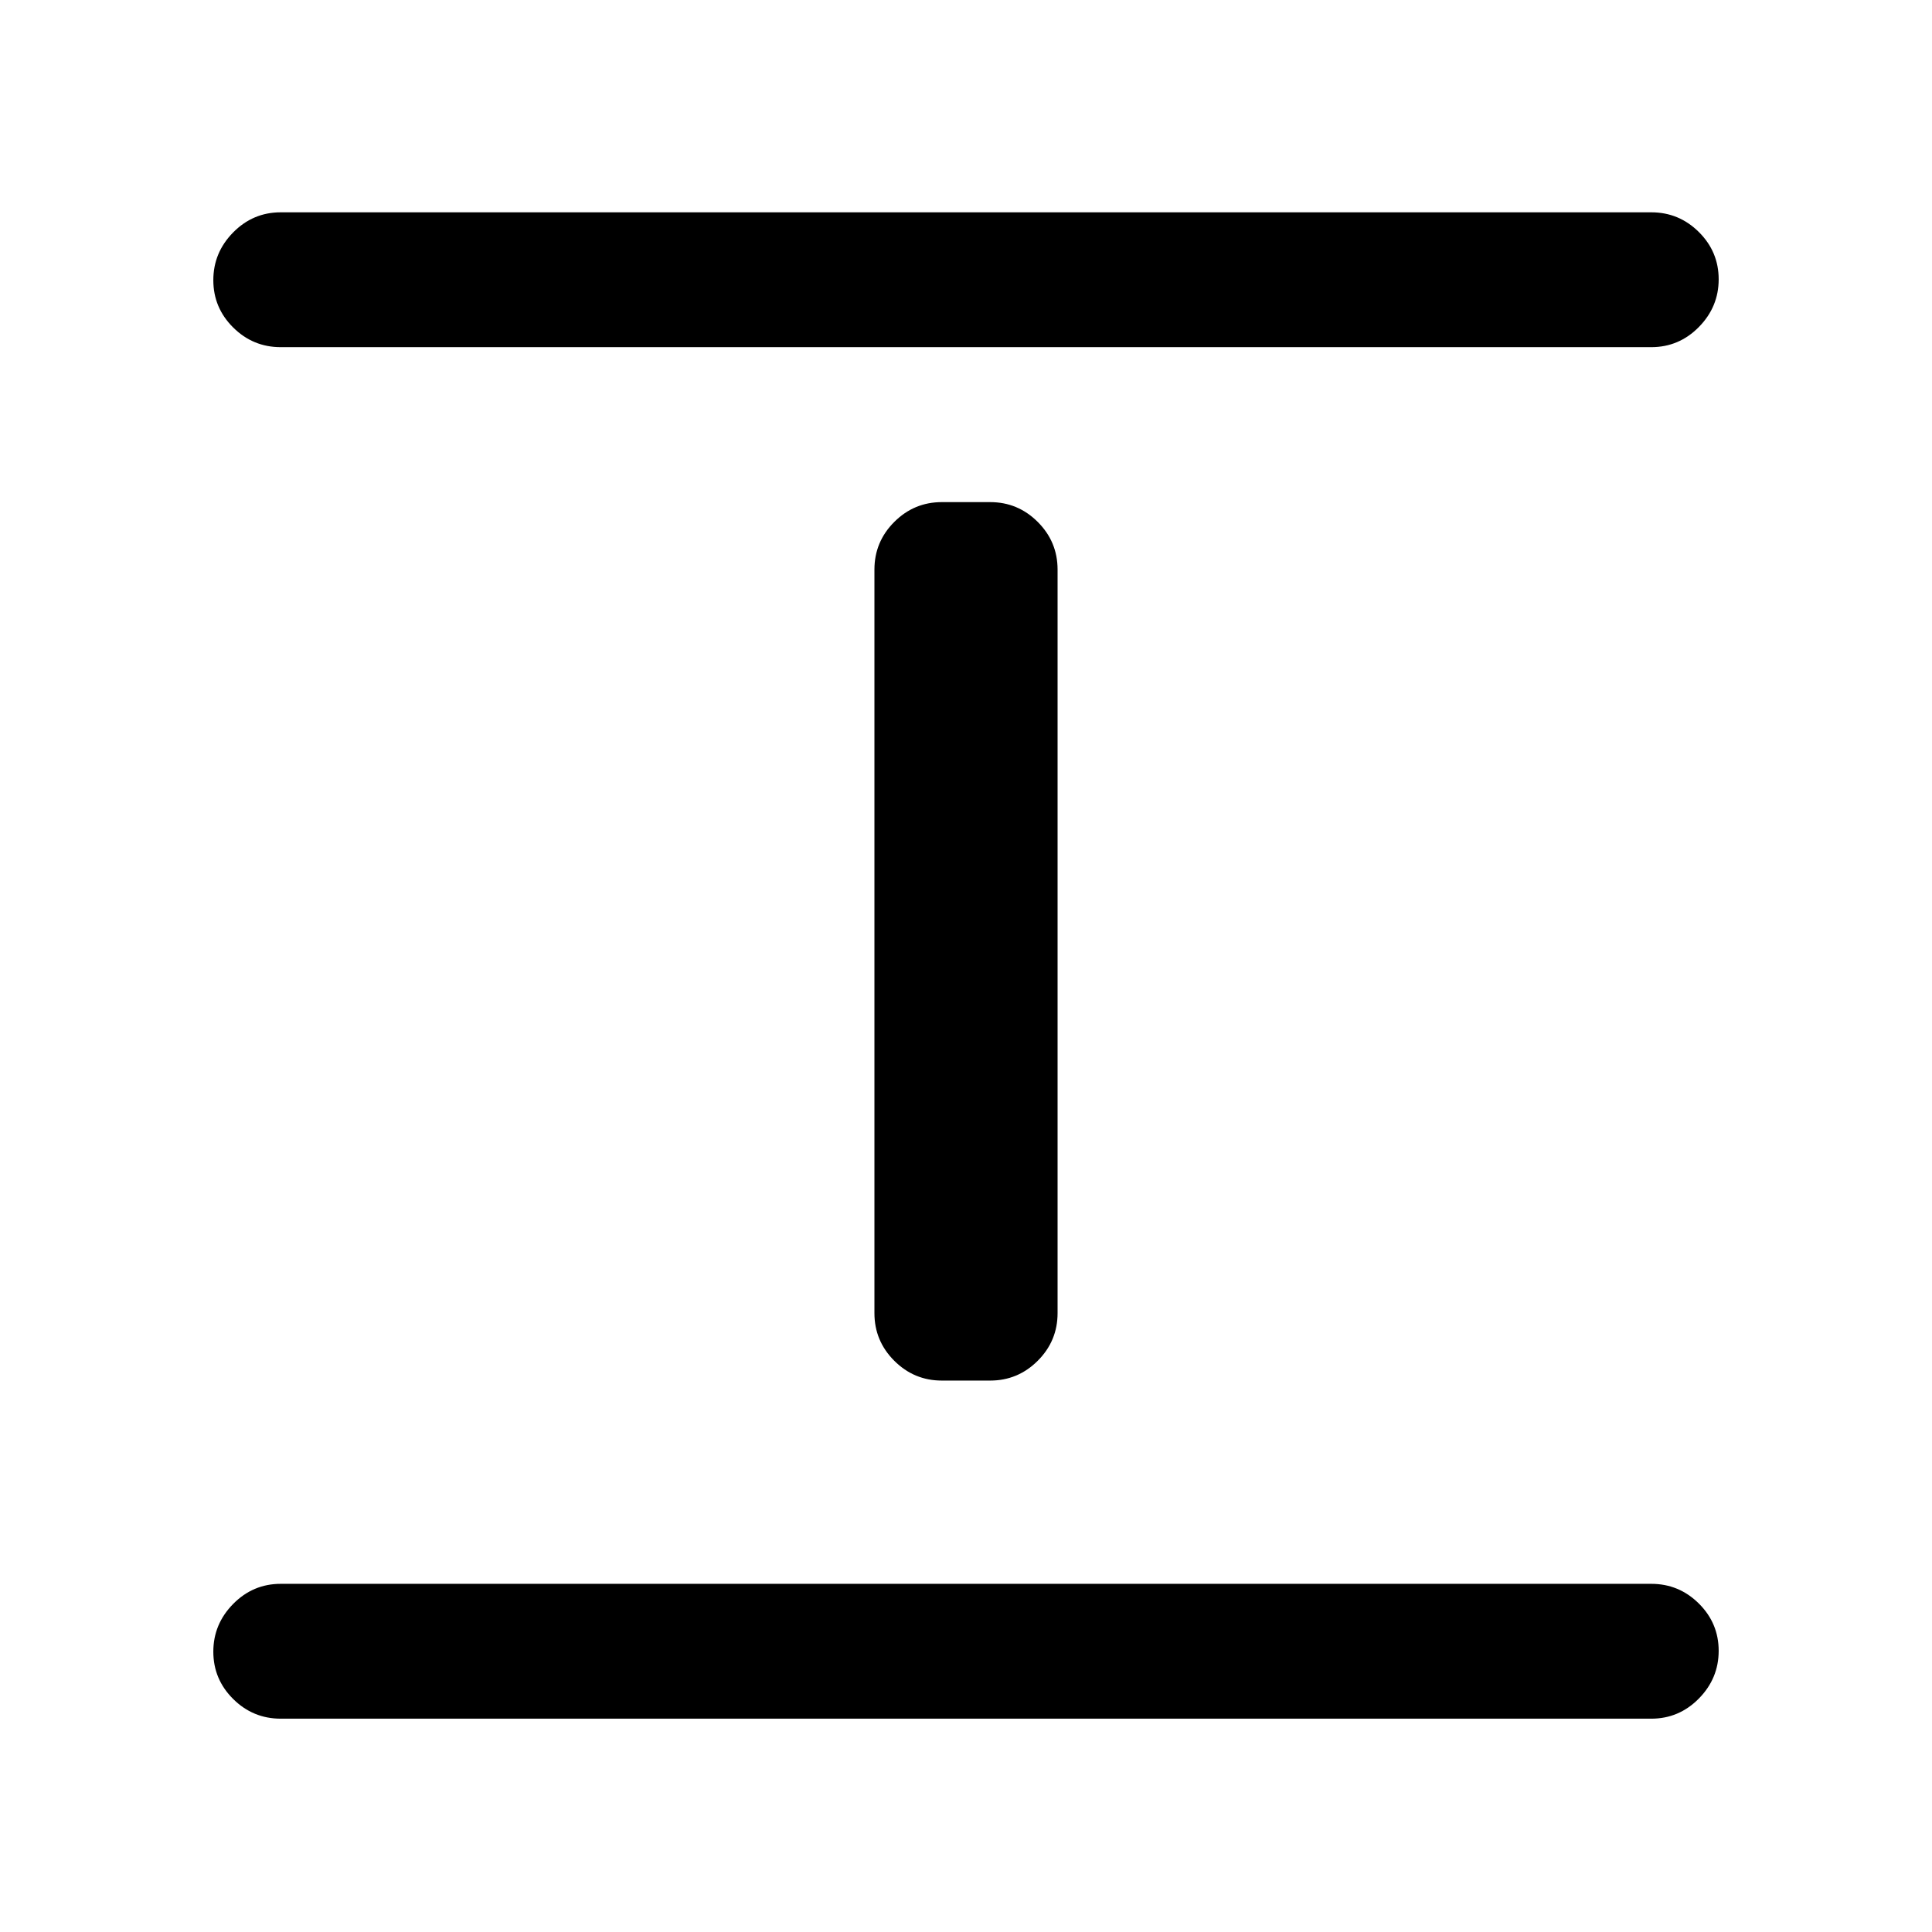 <svg xmlns="http://www.w3.org/2000/svg" height="20" viewBox="0 -960 960 960" width="20"><path d="M139.5-106q-13.8 0-23.65-9.79-9.85-9.79-9.85-23.5t9.85-23.71q9.85-10 23.65-10h681q13.8 0 23.65 9.79 9.85 9.79 9.85 23.5T844.15-116q-9.85 10-23.65 10h-681ZM468-274q-13.8 0-23.65-9.85-9.85-9.85-9.85-23.65V-677q0-13.8 9.85-23.65 9.85-9.85 23.65-9.85h24q13.8 0 23.65 9.85 9.85 9.85 9.85 23.65v369.5q0 13.8-9.85 23.65Q505.8-274 492-274h-24ZM139.5-787.5q-13.8 0-23.65-9.79-9.85-9.79-9.85-23.5t9.85-23.71q9.85-10 23.65-10h681q13.8 0 23.65 9.79 9.85 9.79 9.85 23.5t-9.85 23.71q-9.85 10-23.65 10h-681Z"/></svg>
